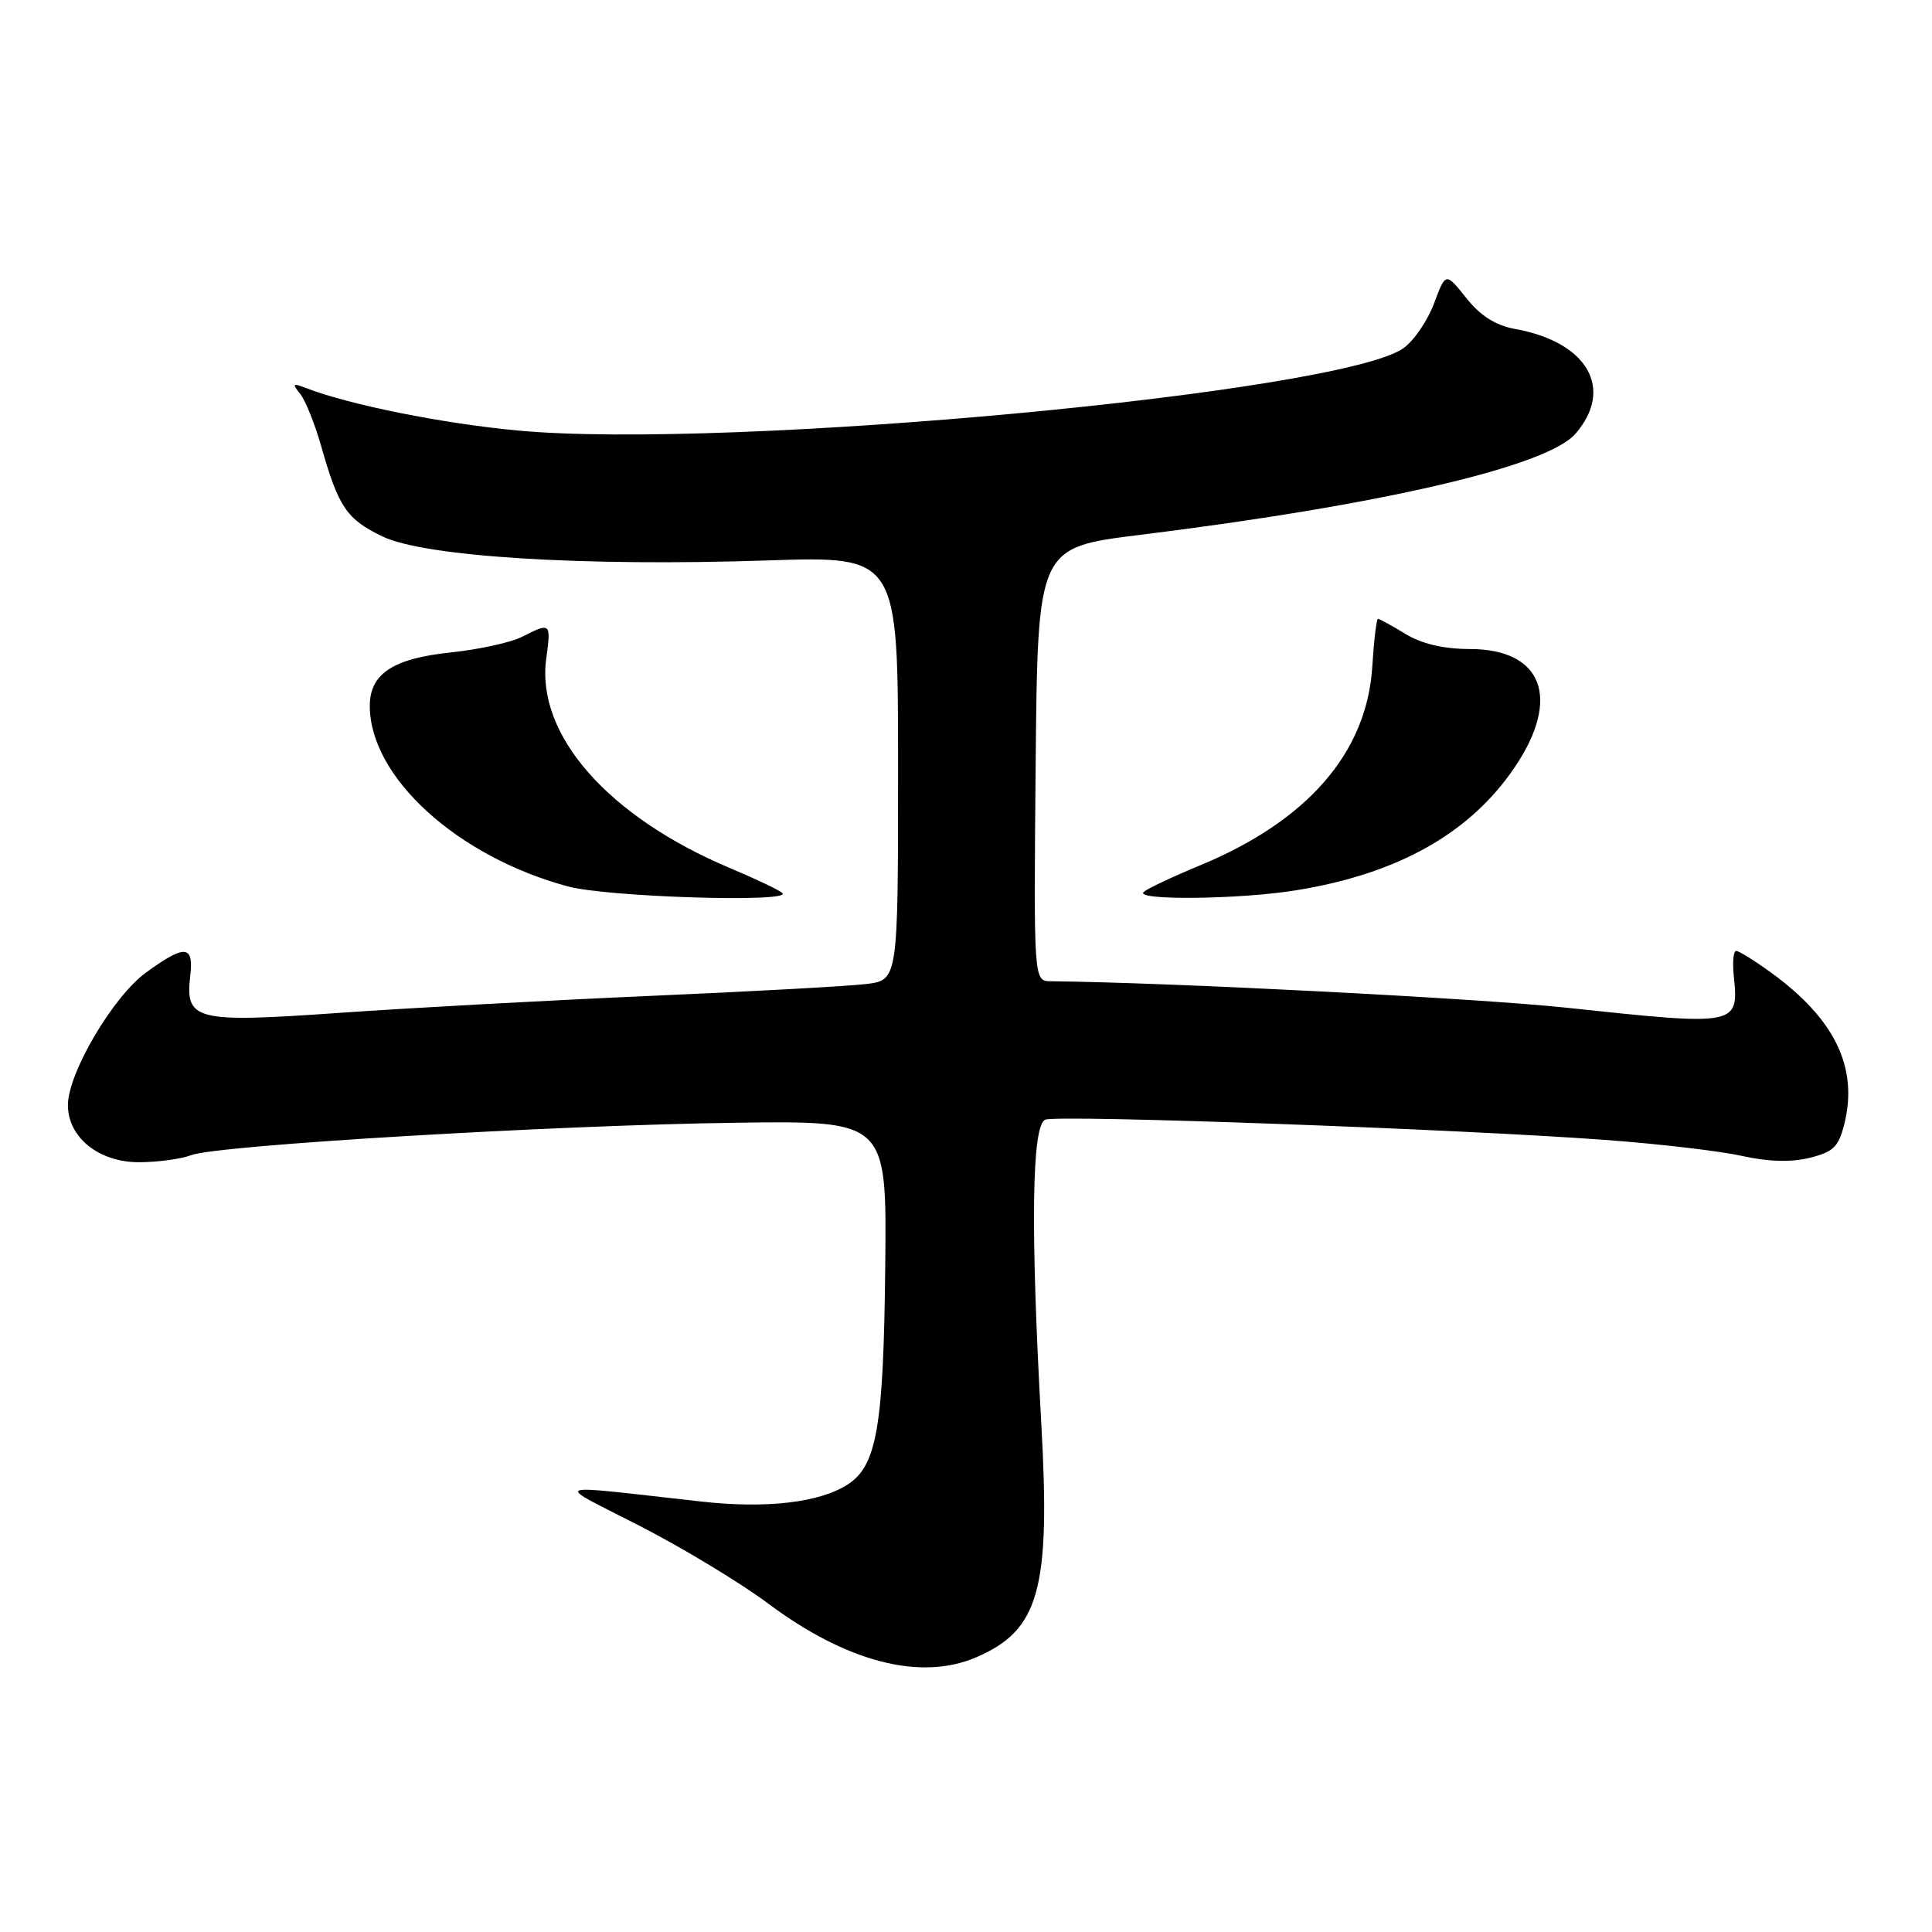<?xml version="1.0" encoding="UTF-8" standalone="no"?>
<!DOCTYPE svg PUBLIC "-//W3C//DTD SVG 1.1//EN" "http://www.w3.org/Graphics/SVG/1.1/DTD/svg11.dtd" >
<svg xmlns="http://www.w3.org/2000/svg" xmlns:xlink="http://www.w3.org/1999/xlink" version="1.1" viewBox="0 0 256 256">
 <g >
 <path fill="currentColor"
d=" M 129.28 219.63 C 137.72 216.03 139.22 210.67 137.97 188.50 C 136.53 162.71 136.71 149.05 138.51 148.36 C 140.24 147.69 193.00 149.60 212.50 151.03 C 219.65 151.55 227.88 152.51 230.78 153.16 C 234.29 153.94 237.32 154.03 239.78 153.42 C 242.94 152.64 243.63 151.96 244.39 148.90 C 246.24 141.42 243.11 134.99 234.64 128.85 C 232.47 127.28 230.41 126.00 230.05 126.00 C 229.69 126.00 229.55 127.46 229.73 129.25 C 230.41 135.95 230.37 135.96 207.50 133.52 C 195.83 132.28 154.92 130.18 139.23 130.02 C 136.97 130.00 136.97 130.00 137.23 101.27 C 137.50 72.55 137.50 72.55 151.00 70.88 C 182.96 66.93 204.98 61.82 208.75 57.48 C 213.93 51.52 210.36 45.32 200.76 43.59 C 198.17 43.12 196.17 41.85 194.29 39.49 C 191.56 36.07 191.56 36.07 190.03 40.18 C 189.19 42.44 187.38 45.11 186.00 46.11 C 177.81 52.05 96.43 59.64 68.64 57.05 C 58.63 56.12 46.33 53.65 40.50 51.40 C 38.78 50.73 38.68 50.84 39.77 52.18 C 40.46 53.04 41.72 56.16 42.56 59.12 C 44.86 67.21 45.93 68.79 50.65 71.07 C 56.21 73.77 77.21 75.08 101.75 74.26 C 119.00 73.69 119.00 73.69 119.00 101.78 C 119.00 129.88 119.00 129.88 114.75 130.39 C 112.41 130.67 99.47 131.39 86.00 131.97 C 72.53 132.56 54.00 133.57 44.84 134.22 C 25.86 135.55 24.52 135.22 25.21 129.31 C 25.69 125.20 24.52 125.11 19.37 128.85 C 14.99 132.02 9.00 142.18 9.00 146.44 C 9.00 150.71 13.09 154.00 18.39 154.00 C 20.85 154.00 23.99 153.58 25.35 153.06 C 28.80 151.74 73.43 149.09 97.50 148.77 C 117.50 148.50 117.50 148.50 117.30 167.70 C 117.08 188.96 116.20 194.17 112.37 196.67 C 108.69 199.09 101.59 199.93 93.00 198.97 C 72.21 196.66 73.21 196.26 84.81 202.21 C 90.48 205.12 98.12 209.74 101.79 212.48 C 112.15 220.22 121.93 222.76 129.28 219.63 Z  M 103.67 118.34 C 103.31 117.97 100.16 116.47 96.67 115.00 C 80.52 108.19 71.00 97.32 72.38 87.28 C 73.03 82.50 72.98 82.45 69.20 84.37 C 67.72 85.13 63.42 86.07 59.66 86.46 C 52.07 87.26 49.00 89.29 49.00 93.53 C 49.00 102.96 60.57 113.50 75.26 117.46 C 80.50 118.87 104.96 119.63 103.67 118.34 Z  M 171.79 117.96 C 185.29 115.77 194.85 110.38 200.75 101.60 C 206.88 92.50 204.38 86.00 194.75 86.00 C 191.27 85.99 188.40 85.32 186.23 84.00 C 184.43 82.90 182.79 82.00 182.59 82.00 C 182.39 82.00 182.05 84.88 181.83 88.39 C 181.10 99.74 173.25 108.78 159.00 114.67 C 155.43 116.15 152.07 117.73 151.55 118.18 C 150.21 119.34 164.25 119.19 171.79 117.96 Z "/>
</g>
</svg>